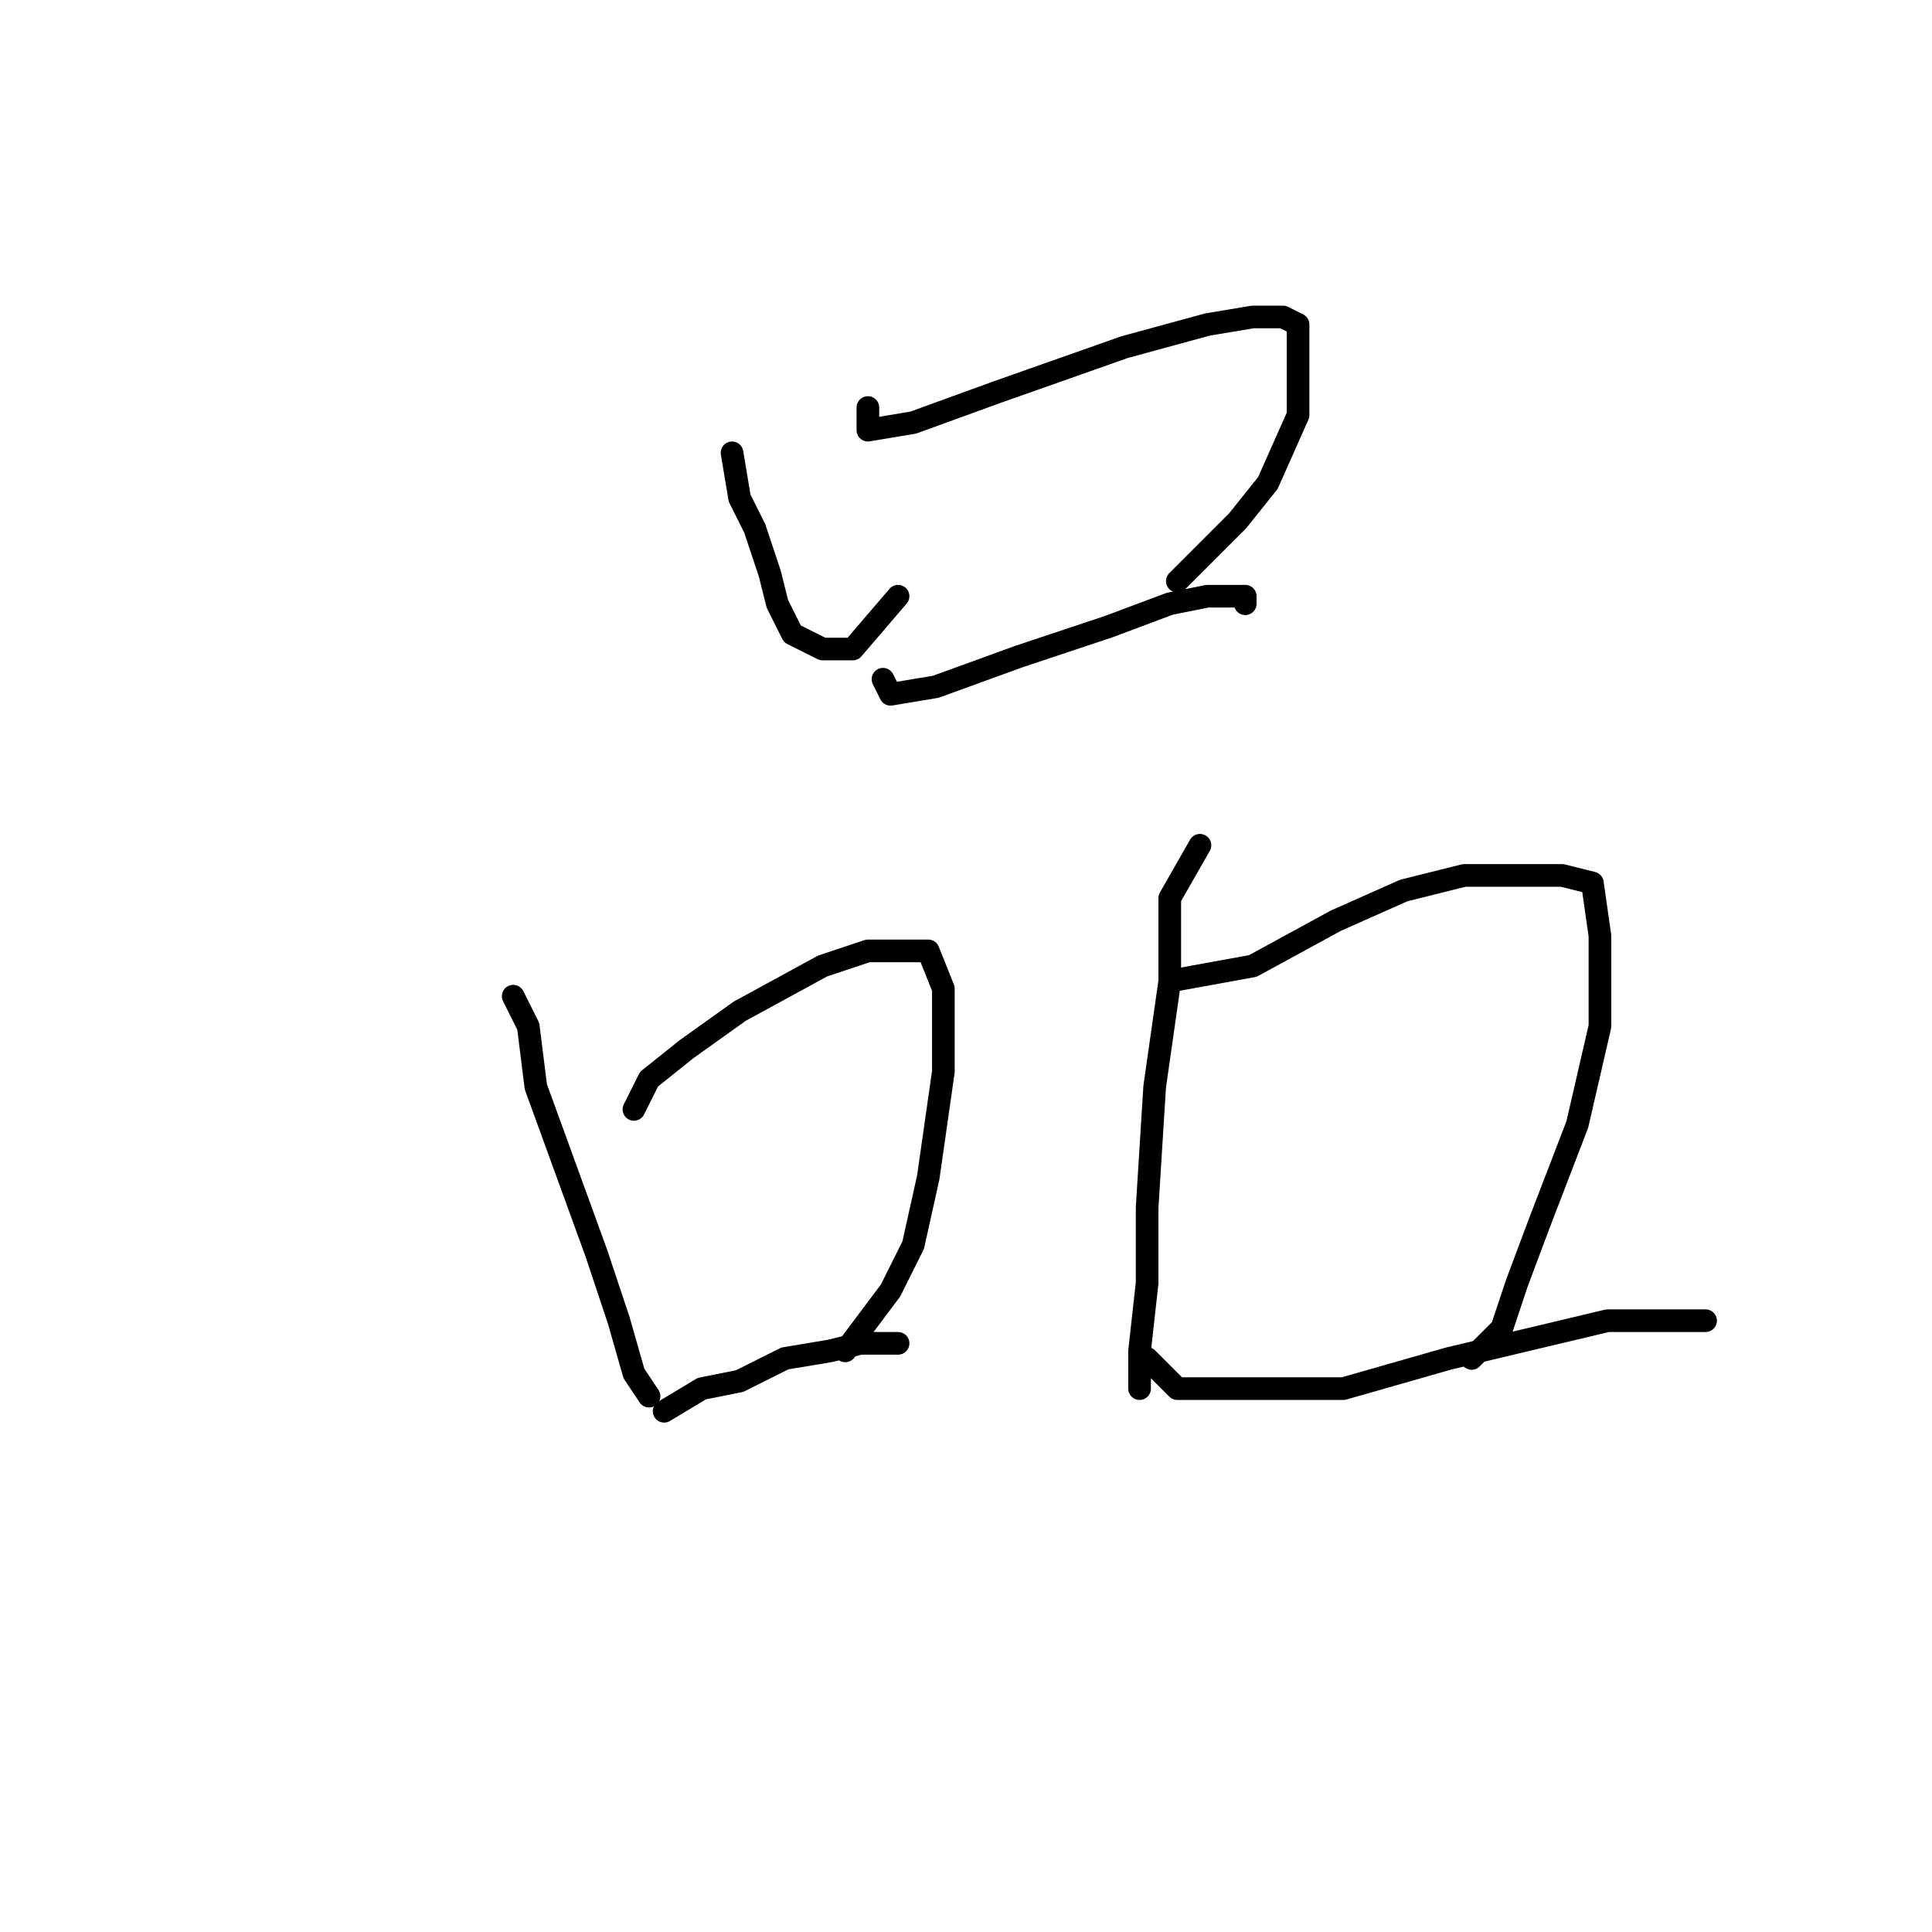 <?xml version="1.0" standalone="no"?>
    <svg width="256" height="256" xmlns="http://www.w3.org/2000/svg" version="1.1">
    <polyline stroke="black" stroke-width="3" stroke-linecap="round" fill="transparent" stroke-linejoin="round" points="97 60 98 66 100 70 102 76 103 80 105 84 109 86 113 86 119 79 119 79 " />
        <polyline stroke="black" stroke-width="3" stroke-linecap="round" fill="transparent" stroke-linejoin="round" points="115 54 115 57 121 56 132 52 149 46 160 43 166 42 170 42 172 43 172 49 172 55 168 64 164 69 160 73 156 77 156 77 " />
        <polyline stroke="black" stroke-width="3" stroke-linecap="round" fill="transparent" stroke-linejoin="round" points="117 90 118 92 124 91 135 87 147 83 155 80 160 79 163 79 165 79 165 80 165 80 " />
        <polyline stroke="black" stroke-width="3" stroke-linecap="round" fill="transparent" stroke-linejoin="round" points="68 132 70 136 71 144 75 155 79 166 82 175 84 182 86 185 86 185 " />
        <polyline stroke="black" stroke-width="3" stroke-linecap="round" fill="transparent" stroke-linejoin="round" points="84 147 86 143 91 139 98 134 109 128 115 126 120 126 123 126 125 131 125 142 123 156 121 165 118 171 112 179 112 179 " />
        <polyline stroke="black" stroke-width="3" stroke-linecap="round" fill="transparent" stroke-linejoin="round" points="88 187 93 184 98 183 104 180 110 179 114 178 119 178 119 178 " />
        <polyline stroke="black" stroke-width="3" stroke-linecap="round" fill="transparent" stroke-linejoin="round" points="159 112 155 119 155 130 153 144 152 160 152 170 151 179 151 184 151 184 " />
        <polyline stroke="black" stroke-width="3" stroke-linecap="round" fill="transparent" stroke-linejoin="round" points="155 130 166 128 177 122 186 118 194 116 201 116 207 116 211 117 212 124 212 136 209 149 204 162 201 170 199 176 195 180 195 180 " />
        <polyline stroke="black" stroke-width="3" stroke-linecap="round" fill="transparent" stroke-linejoin="round" points="152 180 156 184 164 184 178 184 192 180 213 175 226 175 226 175 " />
        </svg>